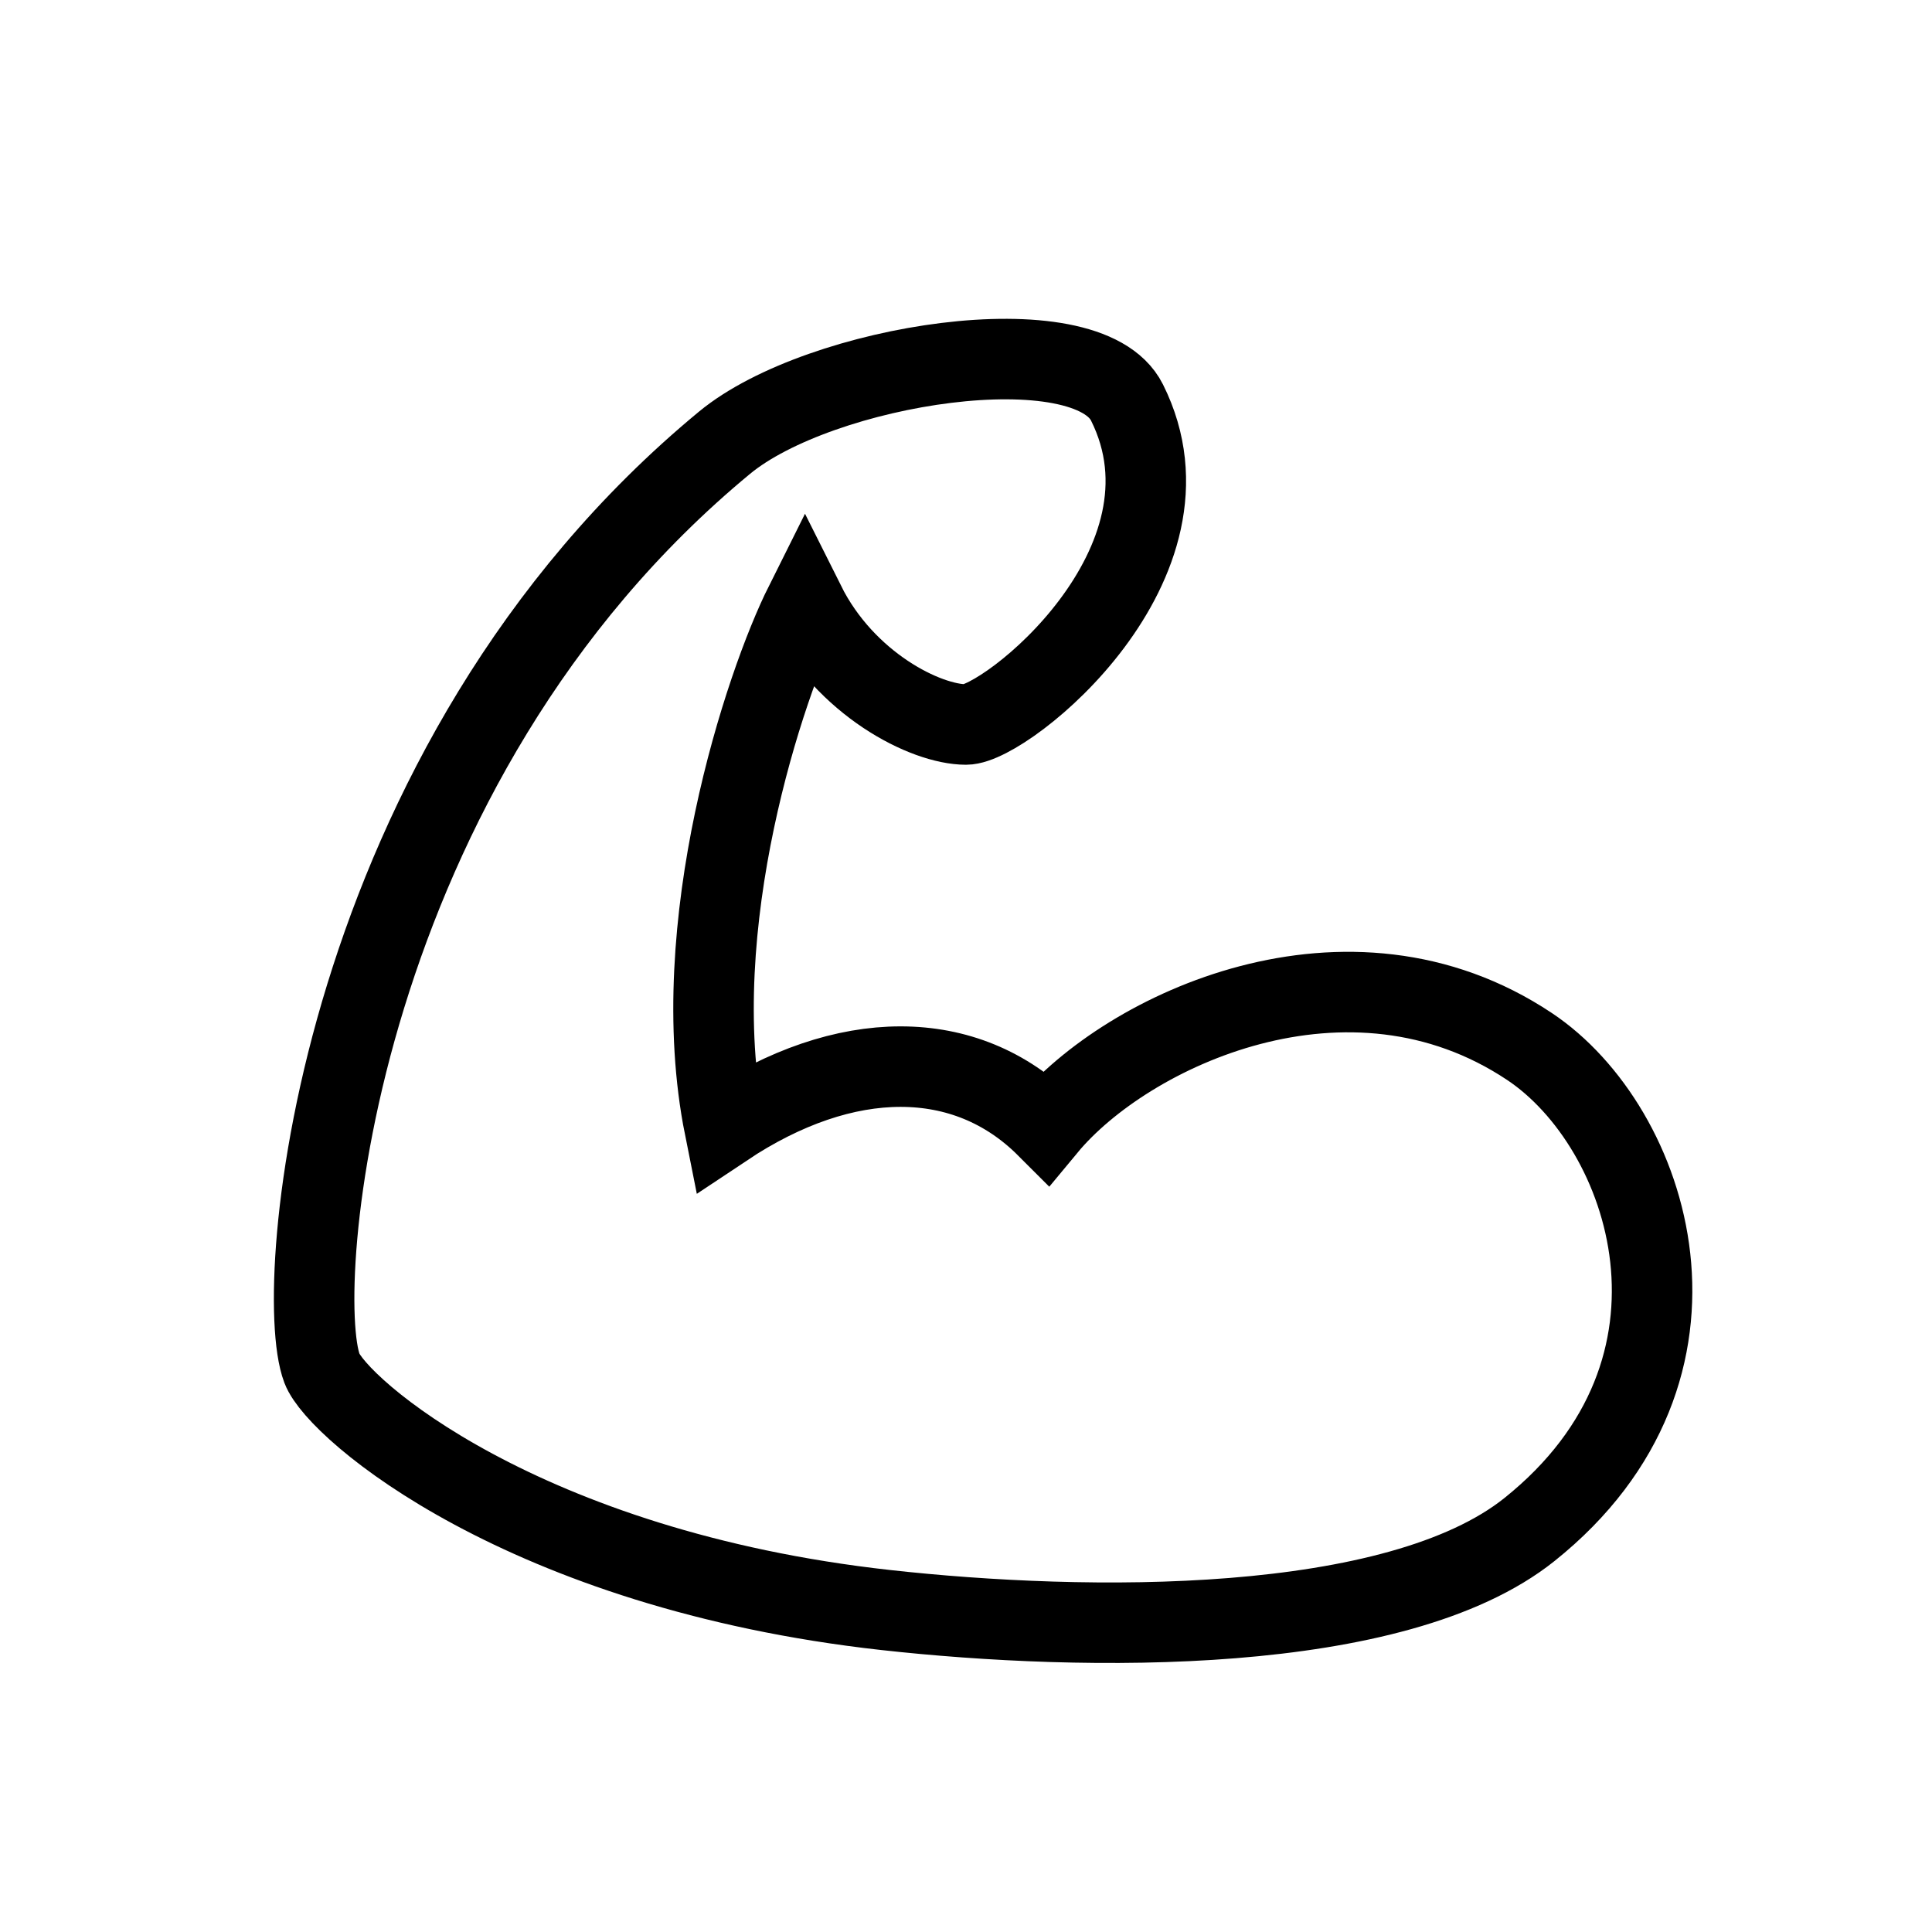 <svg xmlns="http://www.w3.org/2000/svg" width="24" height="24" fill="none">
    <path stroke="currentColor" d="M10 7.5c.5 1 1.5 1.5 2 1.5s3-2 2-4c-.5-1-3.815-.479-5 .5C4.16 9.5 3.62 16 4 17c.19.5 2.5 2.5 7 3 2.485.276 6.343.326 8-1 2.5-2 1.5-5 0-6-2.25-1.5-5-.206-6 1-1-1-2.5-1-4 0-.5-2.5.5-5.5 1-6.5Z"/>
</svg>